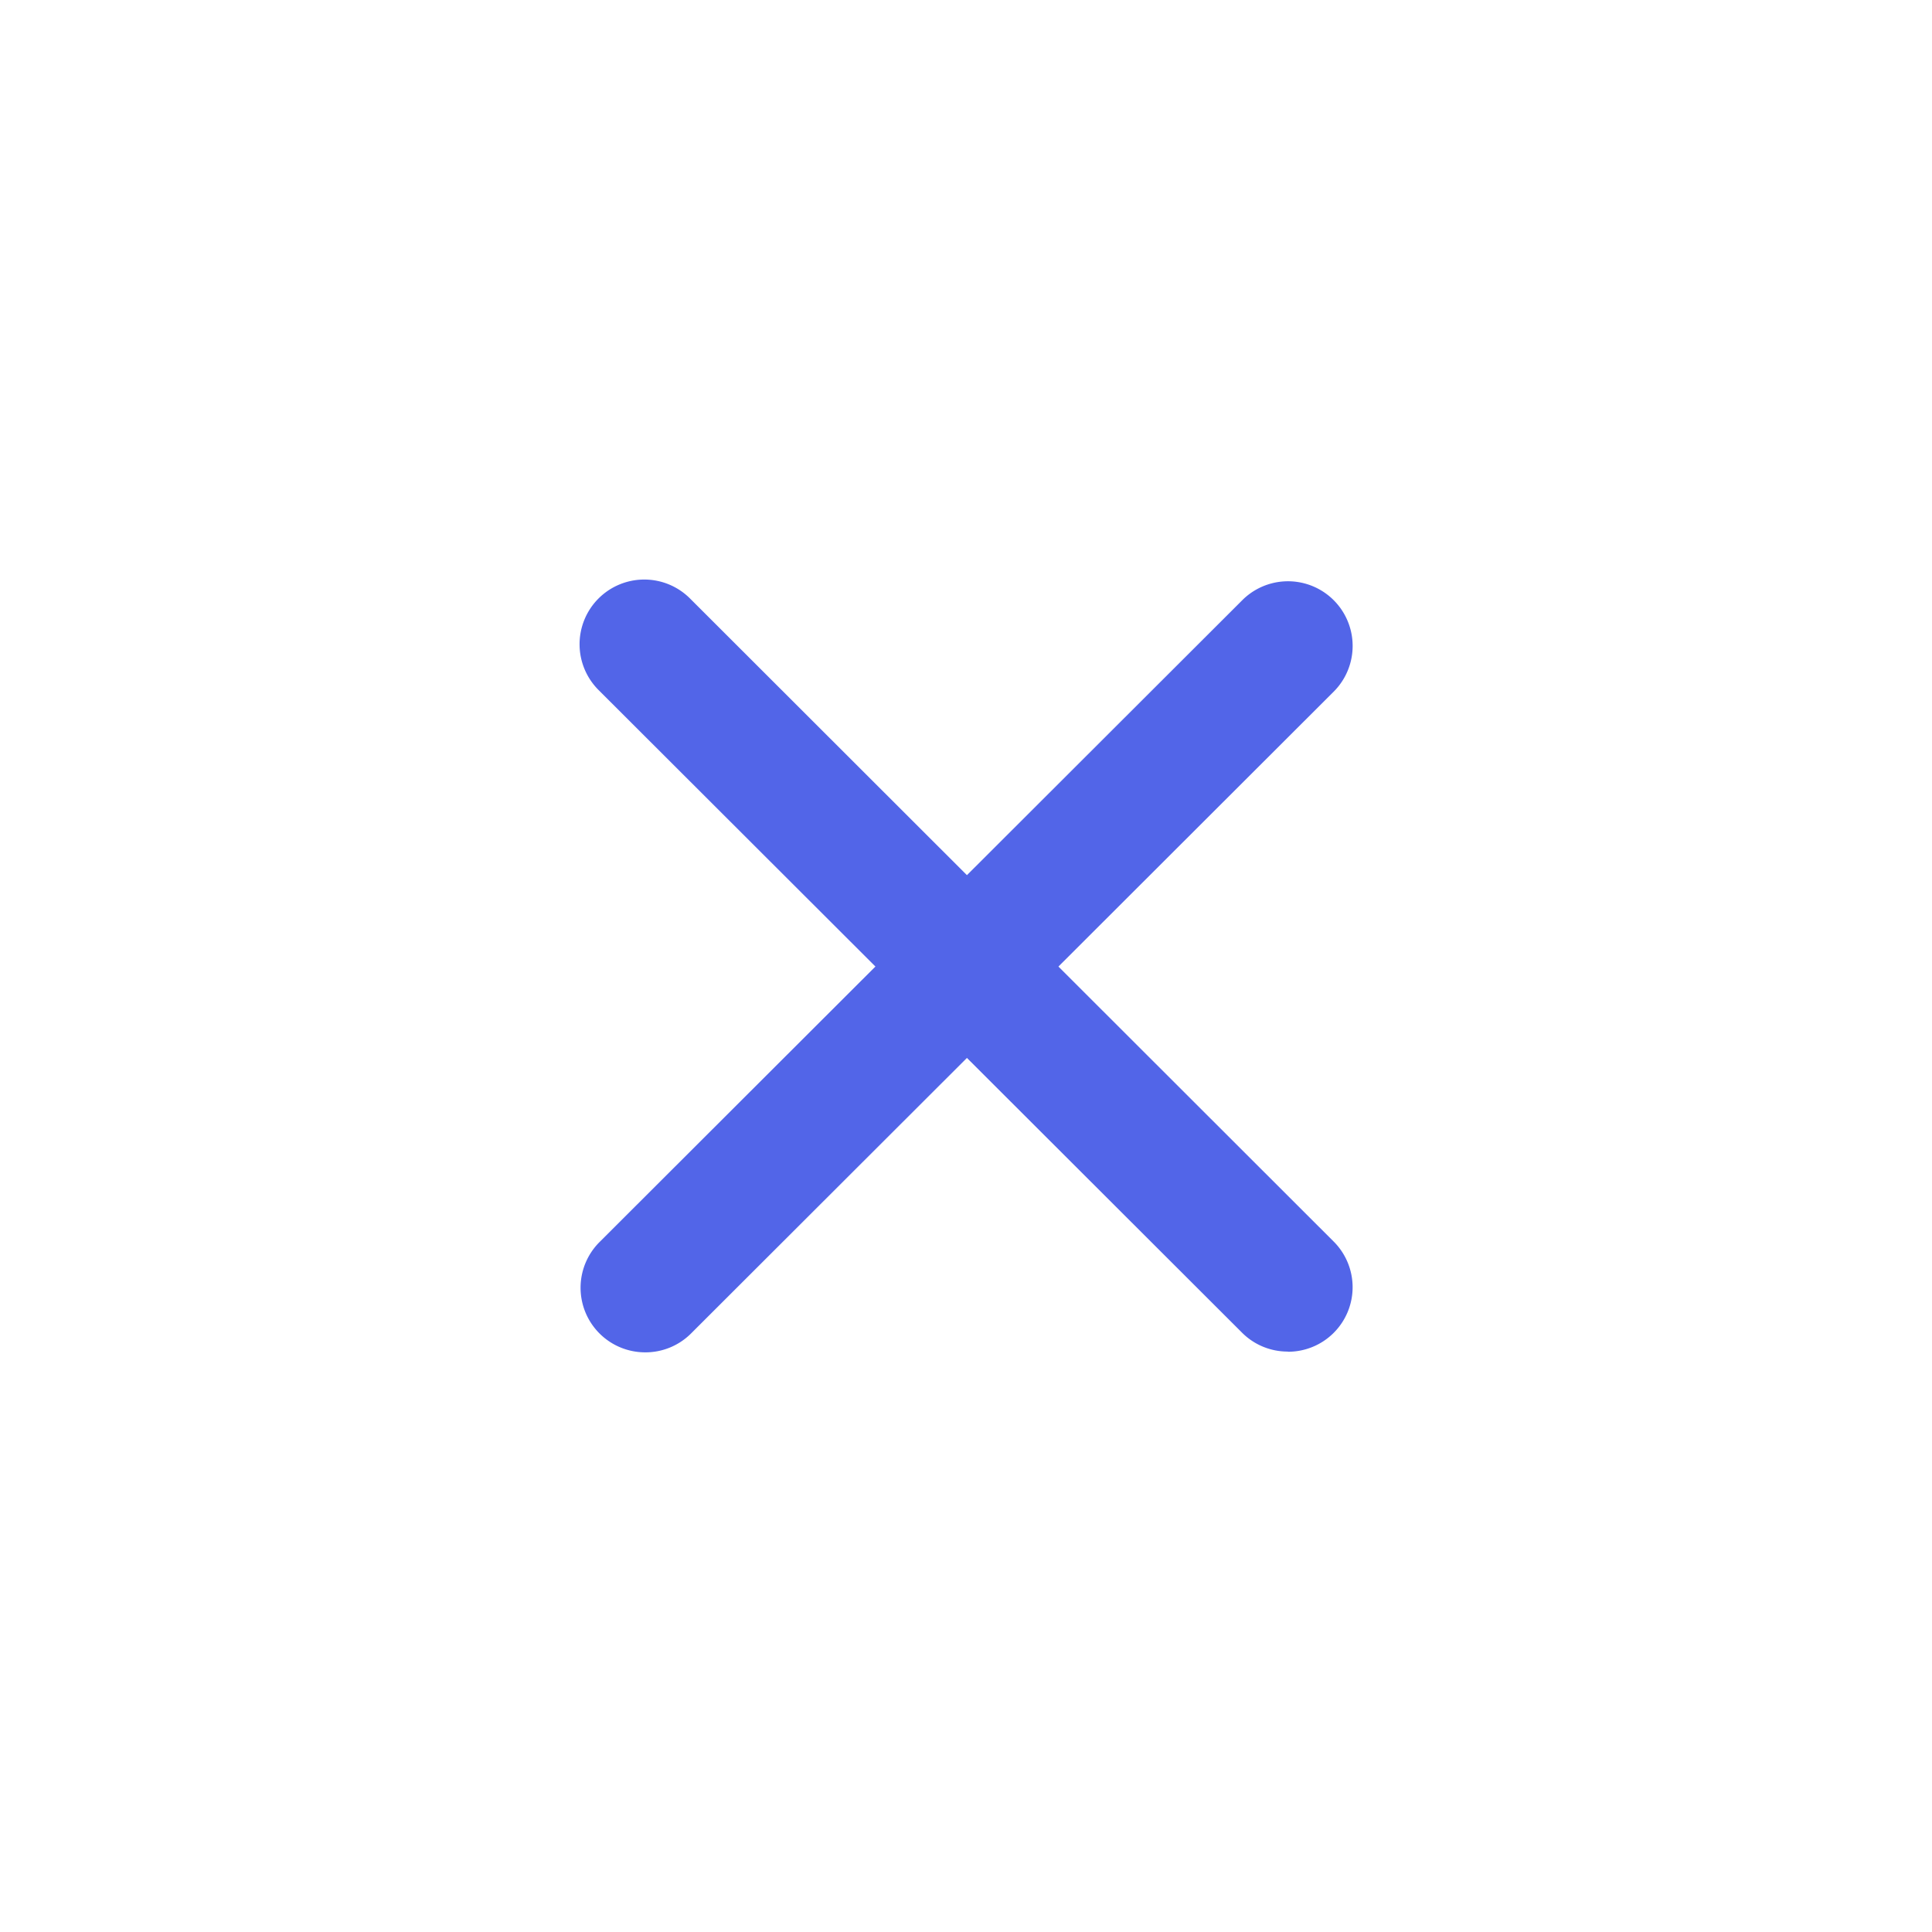 <svg xmlns="http://www.w3.org/2000/svg" xmlns:xlink="http://www.w3.org/1999/xlink" width="35" height="35" viewBox="0 0 35 35">
  <defs>
    <style>
      .cls-1 {
        fill: #5265e8;
      }

      .cls-2 {
        filter: url(#Path_357);
      }

      .cls-3 {
        filter: url(#Path_355);
      }
    </style>
    <filter id="Path_355" x="0" y="0" width="35" height="34.985" filterUnits="userSpaceOnUse">
      <feOffset dy="7" input="SourceAlpha"/>
      <feGaussianBlur stdDeviation="3.5" result="blur"/>
      <feFlood flood-color="#5da3ff" flood-opacity="0.302"/>
      <feComposite operator="in" in2="blur"/>
      <feComposite in="SourceGraphic"/>
    </filter>
    <filter id="Path_357" x="0.016" y="0.031" width="34.984" height="34.969" filterUnits="userSpaceOnUse">
      <feOffset dy="7" input="SourceAlpha"/>
      <feGaussianBlur stdDeviation="3.5" result="blur-2"/>
      <feFlood flood-color="#5da3ff" flood-opacity="0.302"/>
      <feComposite operator="in" in2="blur-2"/>
      <feComposite in="SourceGraphic"/>
    </filter>
  </defs>
  <g id="_0a6e8b98a0b8391aa544d471c5a19918" data-name="0a6e8b98a0b8391aa544d471c5a19918" transform="translate(10.5 3.5)">
    <path id="Path_354" data-name="Path 354" class="cls-1" d="M91.9,91.3Z" transform="translate(-90.869 -90.269)"/>
    <g class="cls-3" transform="matrix(1, 0, 0, 1, -10.5, -3.5)">
      <path id="Path_355-2" data-name="Path 355" class="cls-1" d="M22.83,23.385A1.166,1.166,0,0,1,22,23.042L10.343,11.4A1.17,1.17,0,1,1,12,9.742L23.657,21.388a1.169,1.169,0,0,1-.827,2Z" transform="translate(0.5 -5.9)"/>
    </g>
    <path id="Path_356" data-name="Path 356" class="cls-1" d="M908.1,93.8Z" transform="translate(-895.131 -92.738)"/>
    <g class="cls-2" transform="matrix(1, 0, 0, 1, -10.5, -3.5)">
      <path id="Path_357-2" data-name="Path 357" class="cls-1" d="M12.47,25.869a1.17,1.17,0,0,1-.827-2L23.285,12.243A1.17,1.17,0,0,1,24.941,13.9L13.3,25.526a1.168,1.168,0,0,1-.827.343Z" transform="translate(-0.78 -8.37)"/>
    </g>
  </g>
</svg>
